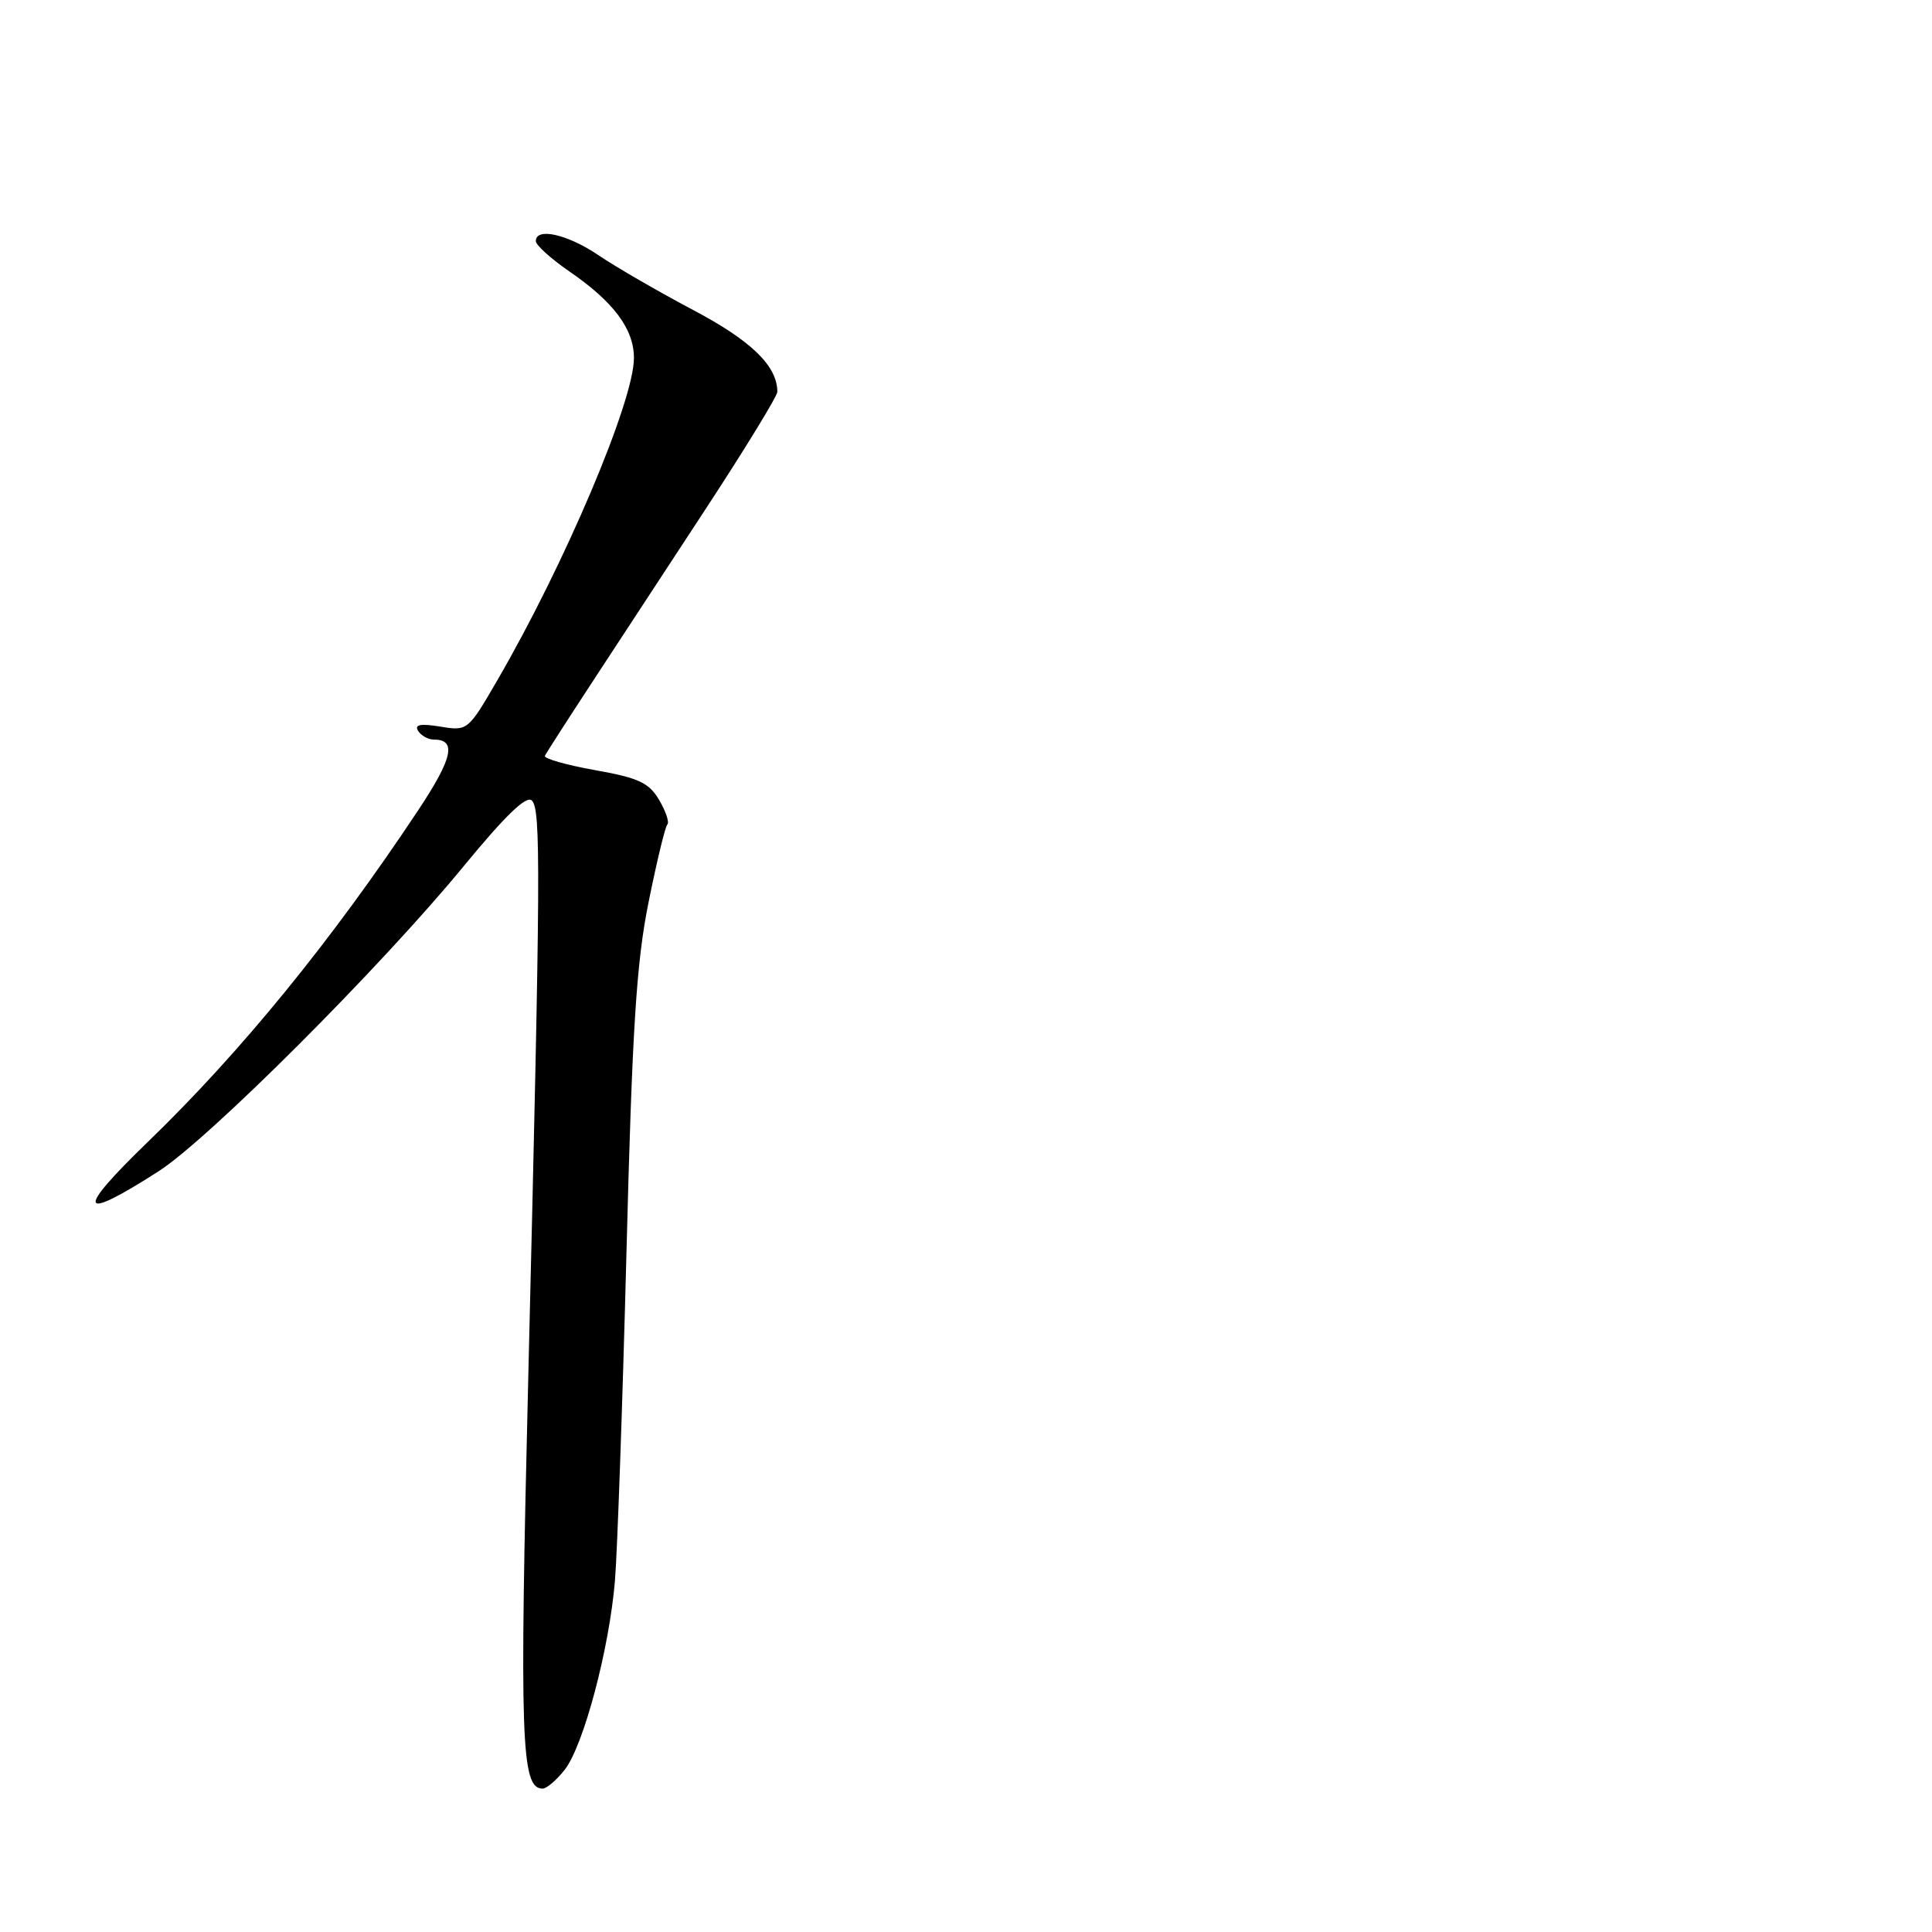 <?xml version="1.0" encoding="UTF-8" standalone="no"?>
<!DOCTYPE svg PUBLIC "-//W3C//DTD SVG 1.1//EN" "http://www.w3.org/Graphics/SVG/1.1/DTD/svg11.dtd" >
<svg xmlns="http://www.w3.org/2000/svg" xmlns:xlink="http://www.w3.org/1999/xlink" version="1.1" viewBox="0 0 256 256">
 <g >
 <path fill="currentColor"
d=" M 74.82 234.51 C 77.32 231.32 80.72 218.54 81.48 209.50 C 81.80 205.65 82.49 186.06 83.01 165.97 C 83.77 136.31 84.32 127.58 85.93 119.59 C 87.02 114.18 88.14 109.52 88.43 109.24 C 88.71 108.95 88.22 107.49 87.34 106.00 C 85.99 103.71 84.62 103.07 78.81 102.04 C 75.01 101.36 72.04 100.51 72.20 100.15 C 72.37 99.79 75.16 95.45 78.40 90.50 C 81.64 85.55 88.50 75.07 93.65 67.22 C 98.79 59.37 103.00 52.48 103.00 51.92 C 103.00 48.50 99.56 45.15 91.85 41.08 C 87.26 38.65 81.62 35.39 79.32 33.83 C 75.20 31.04 71.00 30.09 71.00 31.95 C 71.00 32.48 72.99 34.27 75.42 35.95 C 81.32 40.00 84.00 43.60 84.00 47.44 C 84.00 53.15 74.84 74.75 65.87 90.19 C 62.01 96.83 61.96 96.87 58.34 96.28 C 55.71 95.85 54.89 96.01 55.40 96.84 C 55.80 97.48 56.74 98.00 57.50 98.00 C 60.53 98.00 59.99 100.46 55.44 107.32 C 43.97 124.61 31.97 139.34 19.60 151.30 C 9.91 160.66 10.39 162.01 21.00 155.21 C 27.67 150.93 50.52 128.08 61.47 114.74 C 66.96 108.06 69.76 105.36 70.47 106.07 C 71.68 107.29 71.64 114.95 70.01 182.00 C 68.82 230.84 69.04 237.00 71.90 237.00 C 72.43 237.00 73.74 235.88 74.82 234.51 Z "/>
</g>
</svg>